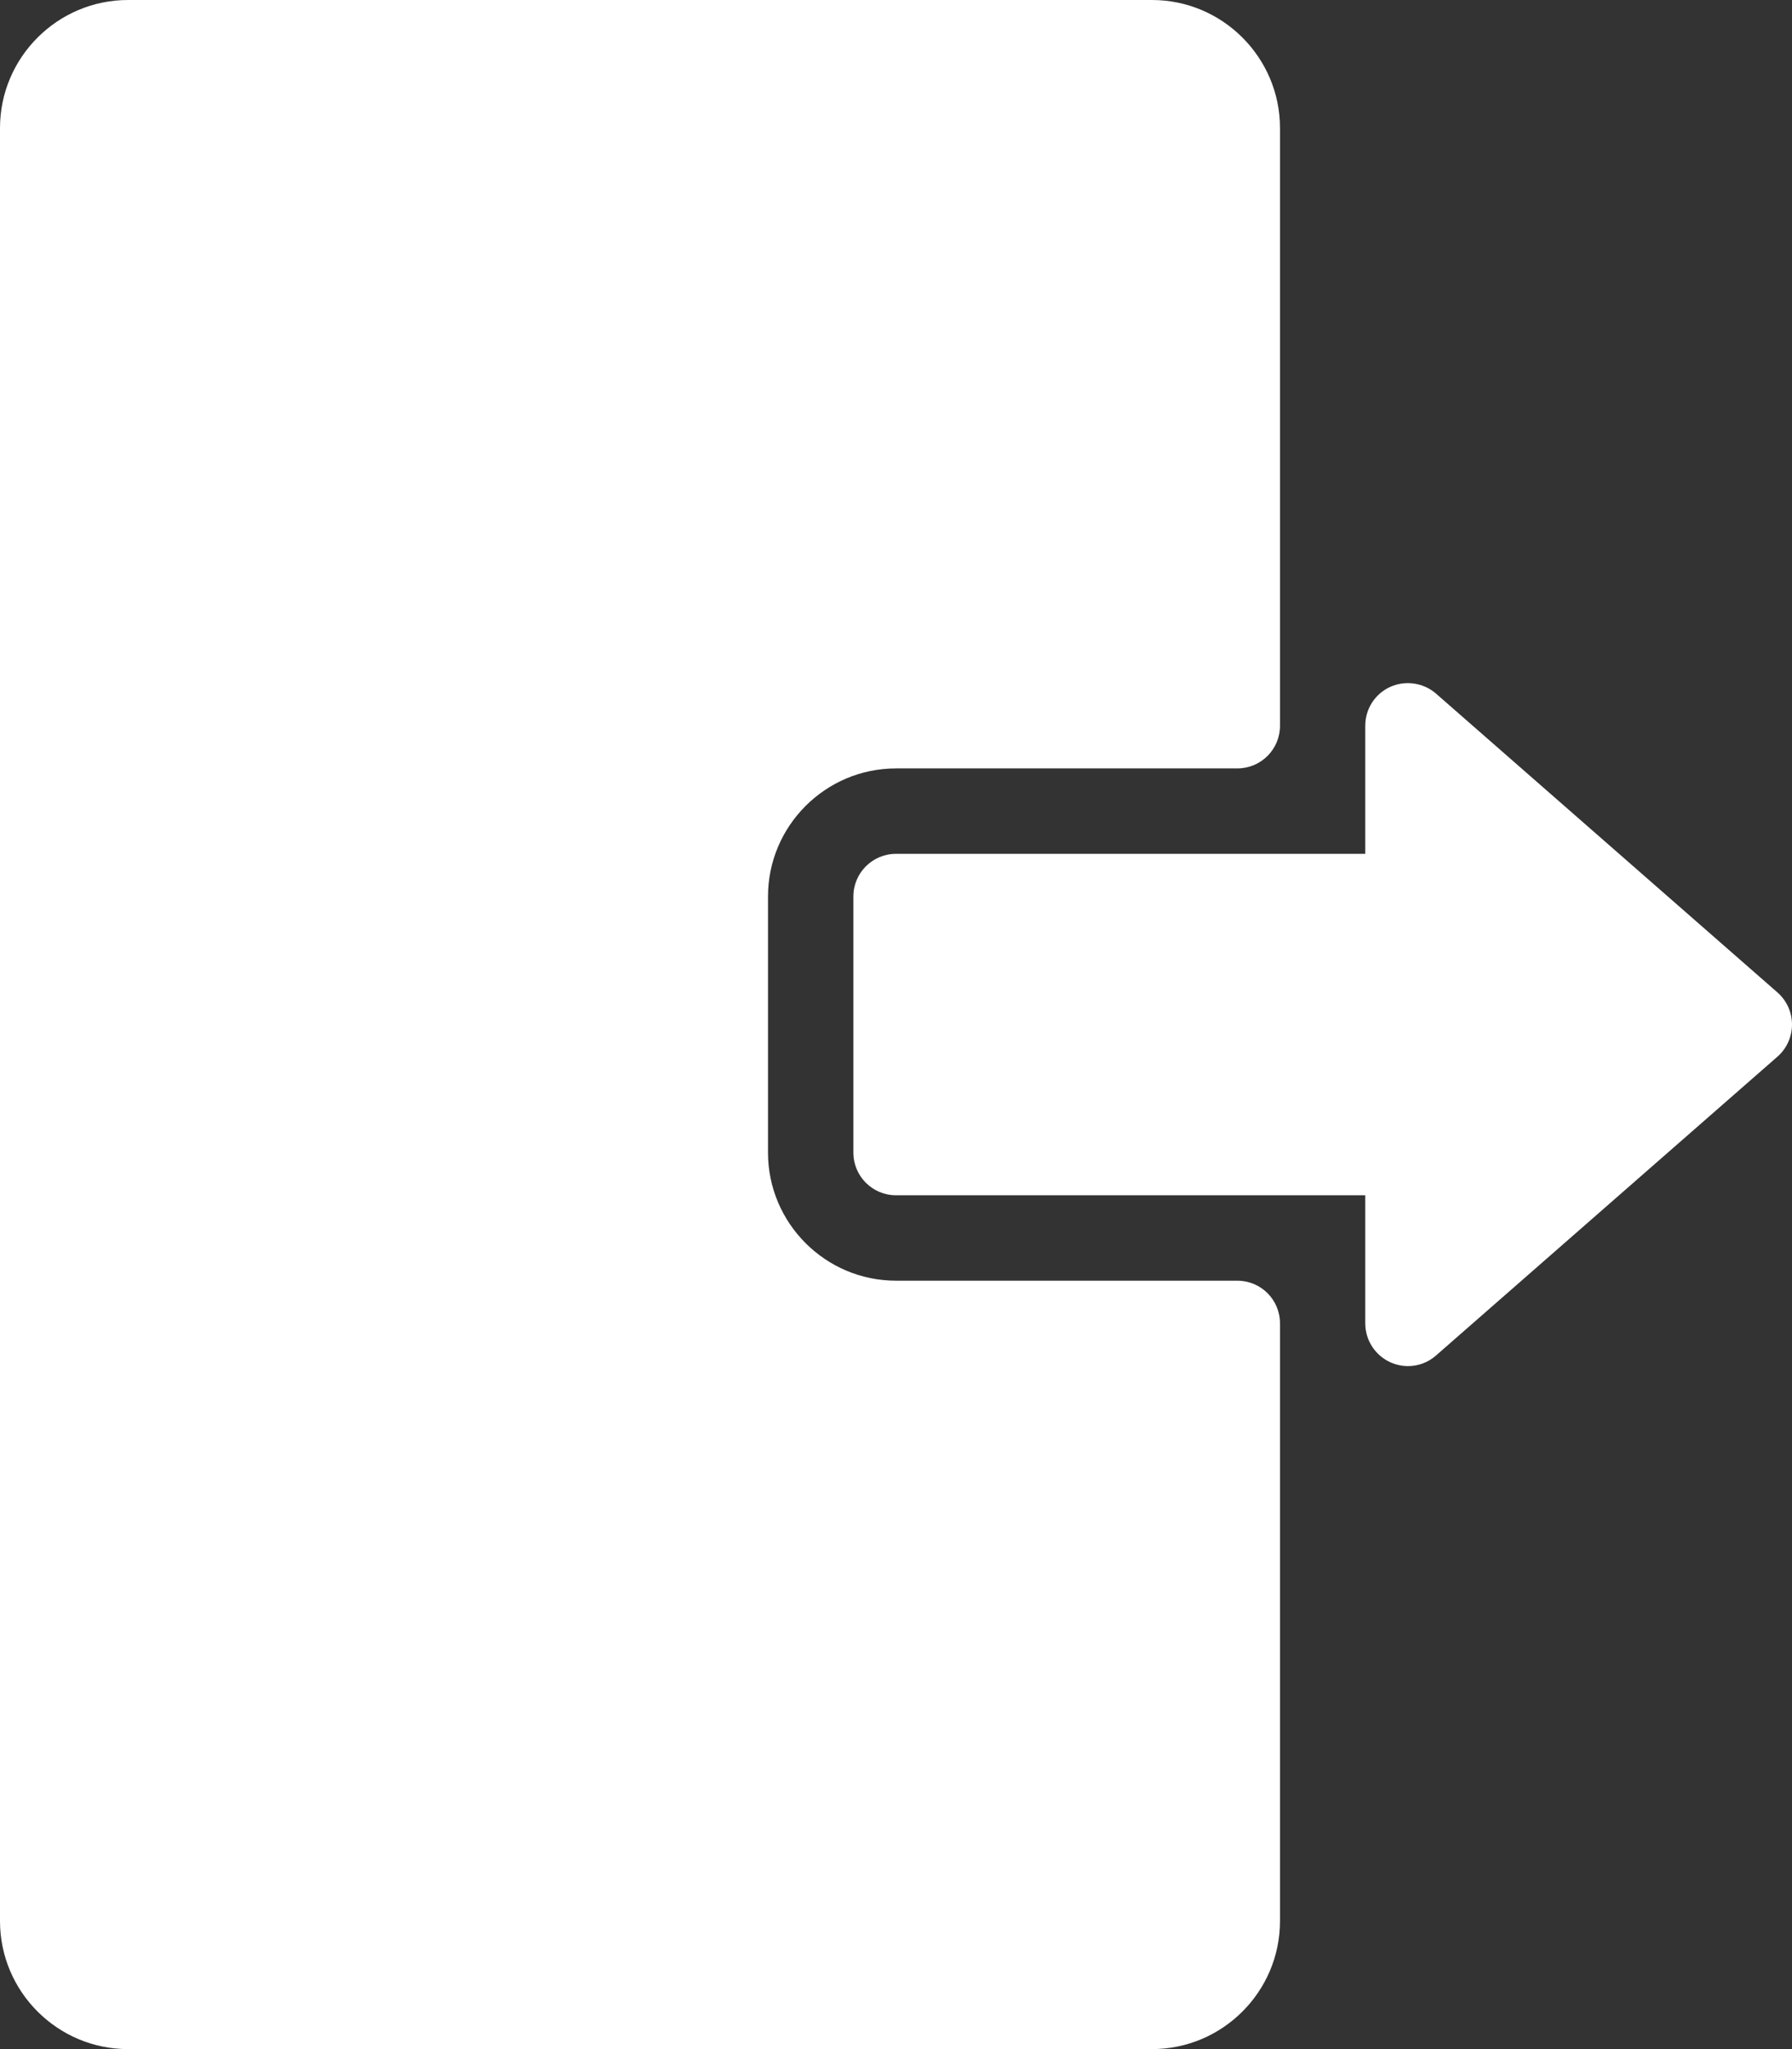 <svg width="14" height="16" viewBox="0 0 14 16" fill="none" xmlns="http://www.w3.org/2000/svg">
<rect x="0" y="0" width="14" height="16" fill="#333333" stroke="none"/>
<path d="M13.886 7.749L11.219 5.416C11.121 5.331 10.981 5.31 10.862 5.363C10.742 5.417 10.666 5.536 10.666 5.667V6.667H7C6.816 6.667 6.667 6.816 6.667 7V9C6.667 9.184 6.816 9.333 7 9.333H10.666V10.333C10.666 10.464 10.743 10.583 10.862 10.637C10.906 10.657 10.953 10.667 11 10.667C11.079 10.667 11.157 10.639 11.219 10.584L13.886 8.251C13.959 8.187 14 8.096 14 8C14 7.904 13.959 7.813 13.886 7.749Z" fill="white"/>
<path d="M9.667 10H7C6.449 10 6 9.551 6 9V7C6 6.449 6.449 6 7 6H9.667C9.851 6 10 5.851 10 5.667V1C10 0.449 9.551 0 9 0H1C0.449 0 0 0.449 0 1V15C0 15.551 0.449 16 1 16H9C9.551 16 10 15.551 10 15V10.333C10 10.149 9.851 10 9.667 10Z" fill="white"/>
</svg>
